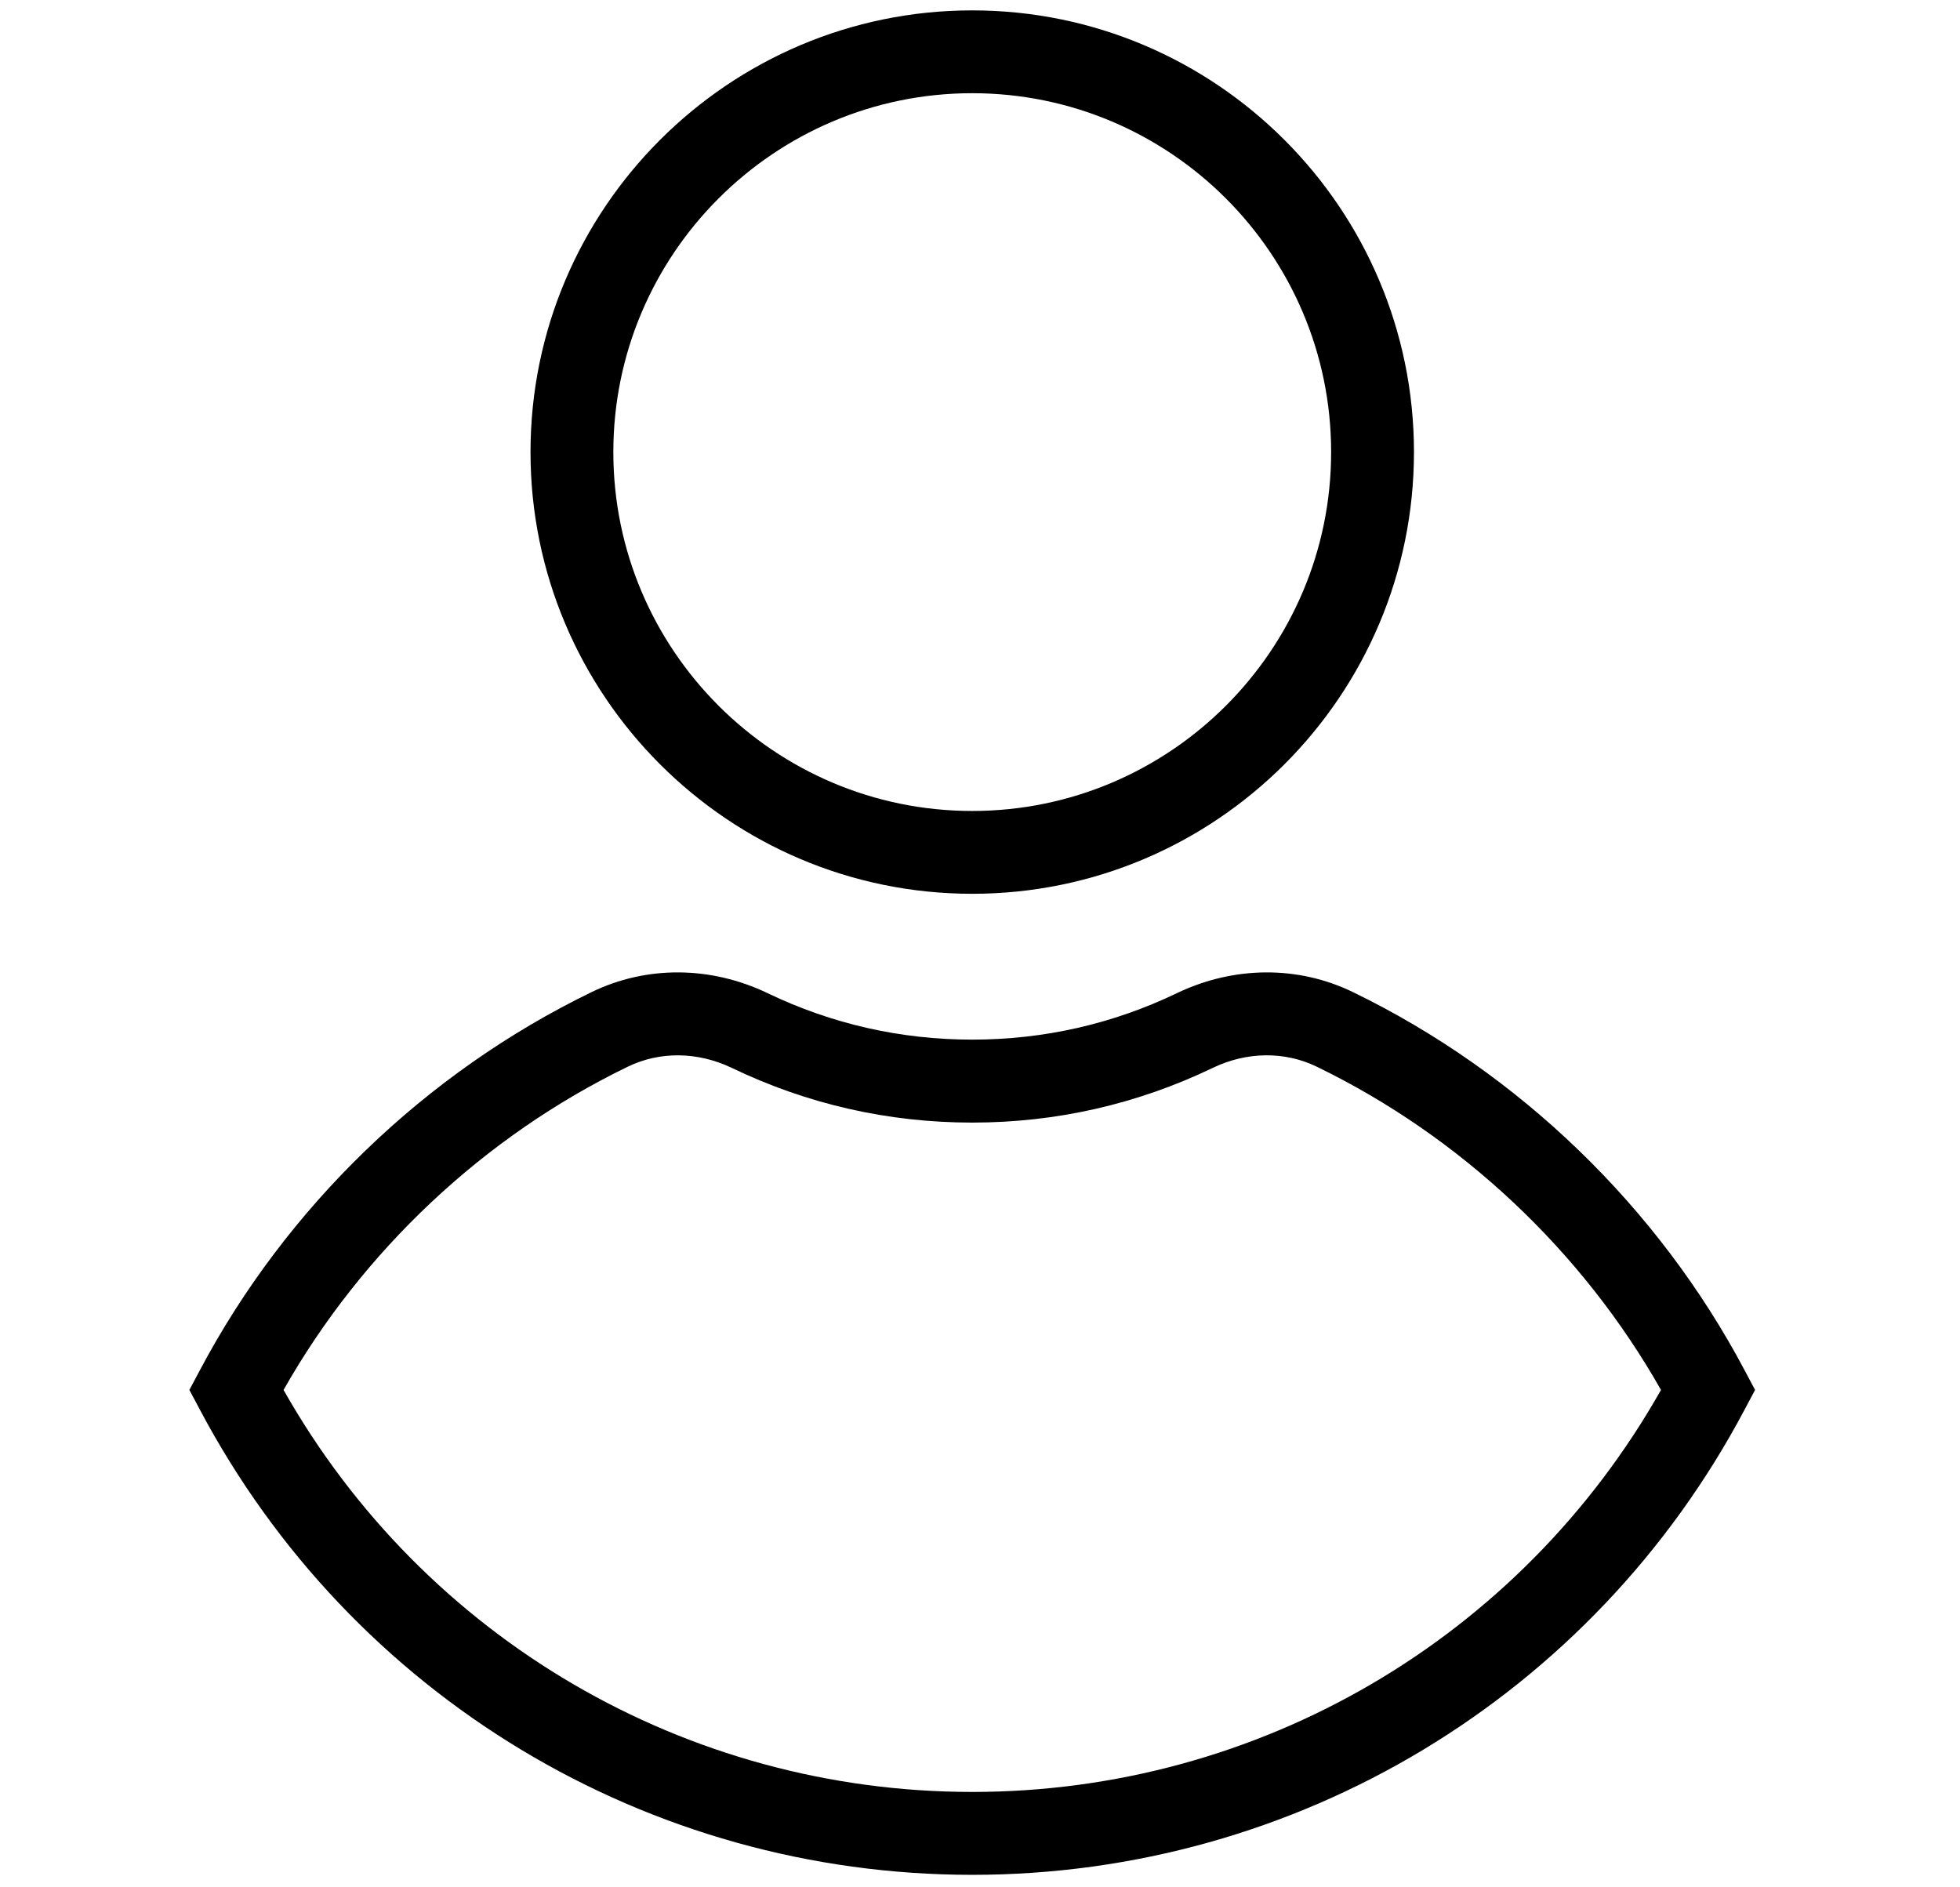 <svg width="27" height="26" viewBox="0 0 27 26" fill="none" xmlns="http://www.w3.org/2000/svg">
<path d="M13.393 25.828C8.923 25.828 4.845 23.371 2.751 19.415L2.609 19.148L2.751 18.881C3.943 16.629 5.86 14.778 8.15 13.667C8.907 13.3 9.791 13.306 10.576 13.683C11.459 14.107 12.407 14.322 13.393 14.322C14.379 14.322 15.327 14.107 16.21 13.683C16.996 13.306 17.88 13.3 18.637 13.667C20.926 14.778 22.843 16.629 24.035 18.881L24.177 19.148L24.035 19.415C21.941 23.371 17.863 25.828 13.393 25.828ZM3.906 19.148C5.842 22.572 9.449 24.686 13.393 24.686C17.338 24.686 20.945 22.572 22.881 19.148C21.794 17.23 20.12 15.656 18.139 14.695C17.697 14.48 17.174 14.486 16.705 14.712C15.666 15.211 14.552 15.465 13.393 15.465C12.235 15.465 11.12 15.211 10.082 14.712C9.613 14.487 9.09 14.48 8.648 14.695C6.666 15.656 4.993 17.23 3.906 19.148Z" fill="black"/>
<path d="M13.393 12.313C10.038 12.313 7.308 9.584 7.308 6.228C7.308 2.873 10.038 0.143 13.393 0.143C16.749 0.143 19.478 2.873 19.478 6.228C19.478 9.584 16.749 12.313 13.393 12.313ZM13.393 1.284C10.667 1.284 8.449 3.502 8.449 6.228C8.449 8.954 10.667 11.172 13.393 11.172C16.119 11.172 18.337 8.954 18.337 6.228C18.337 3.502 16.119 1.284 13.393 1.284Z" fill="black"/>
</svg>
